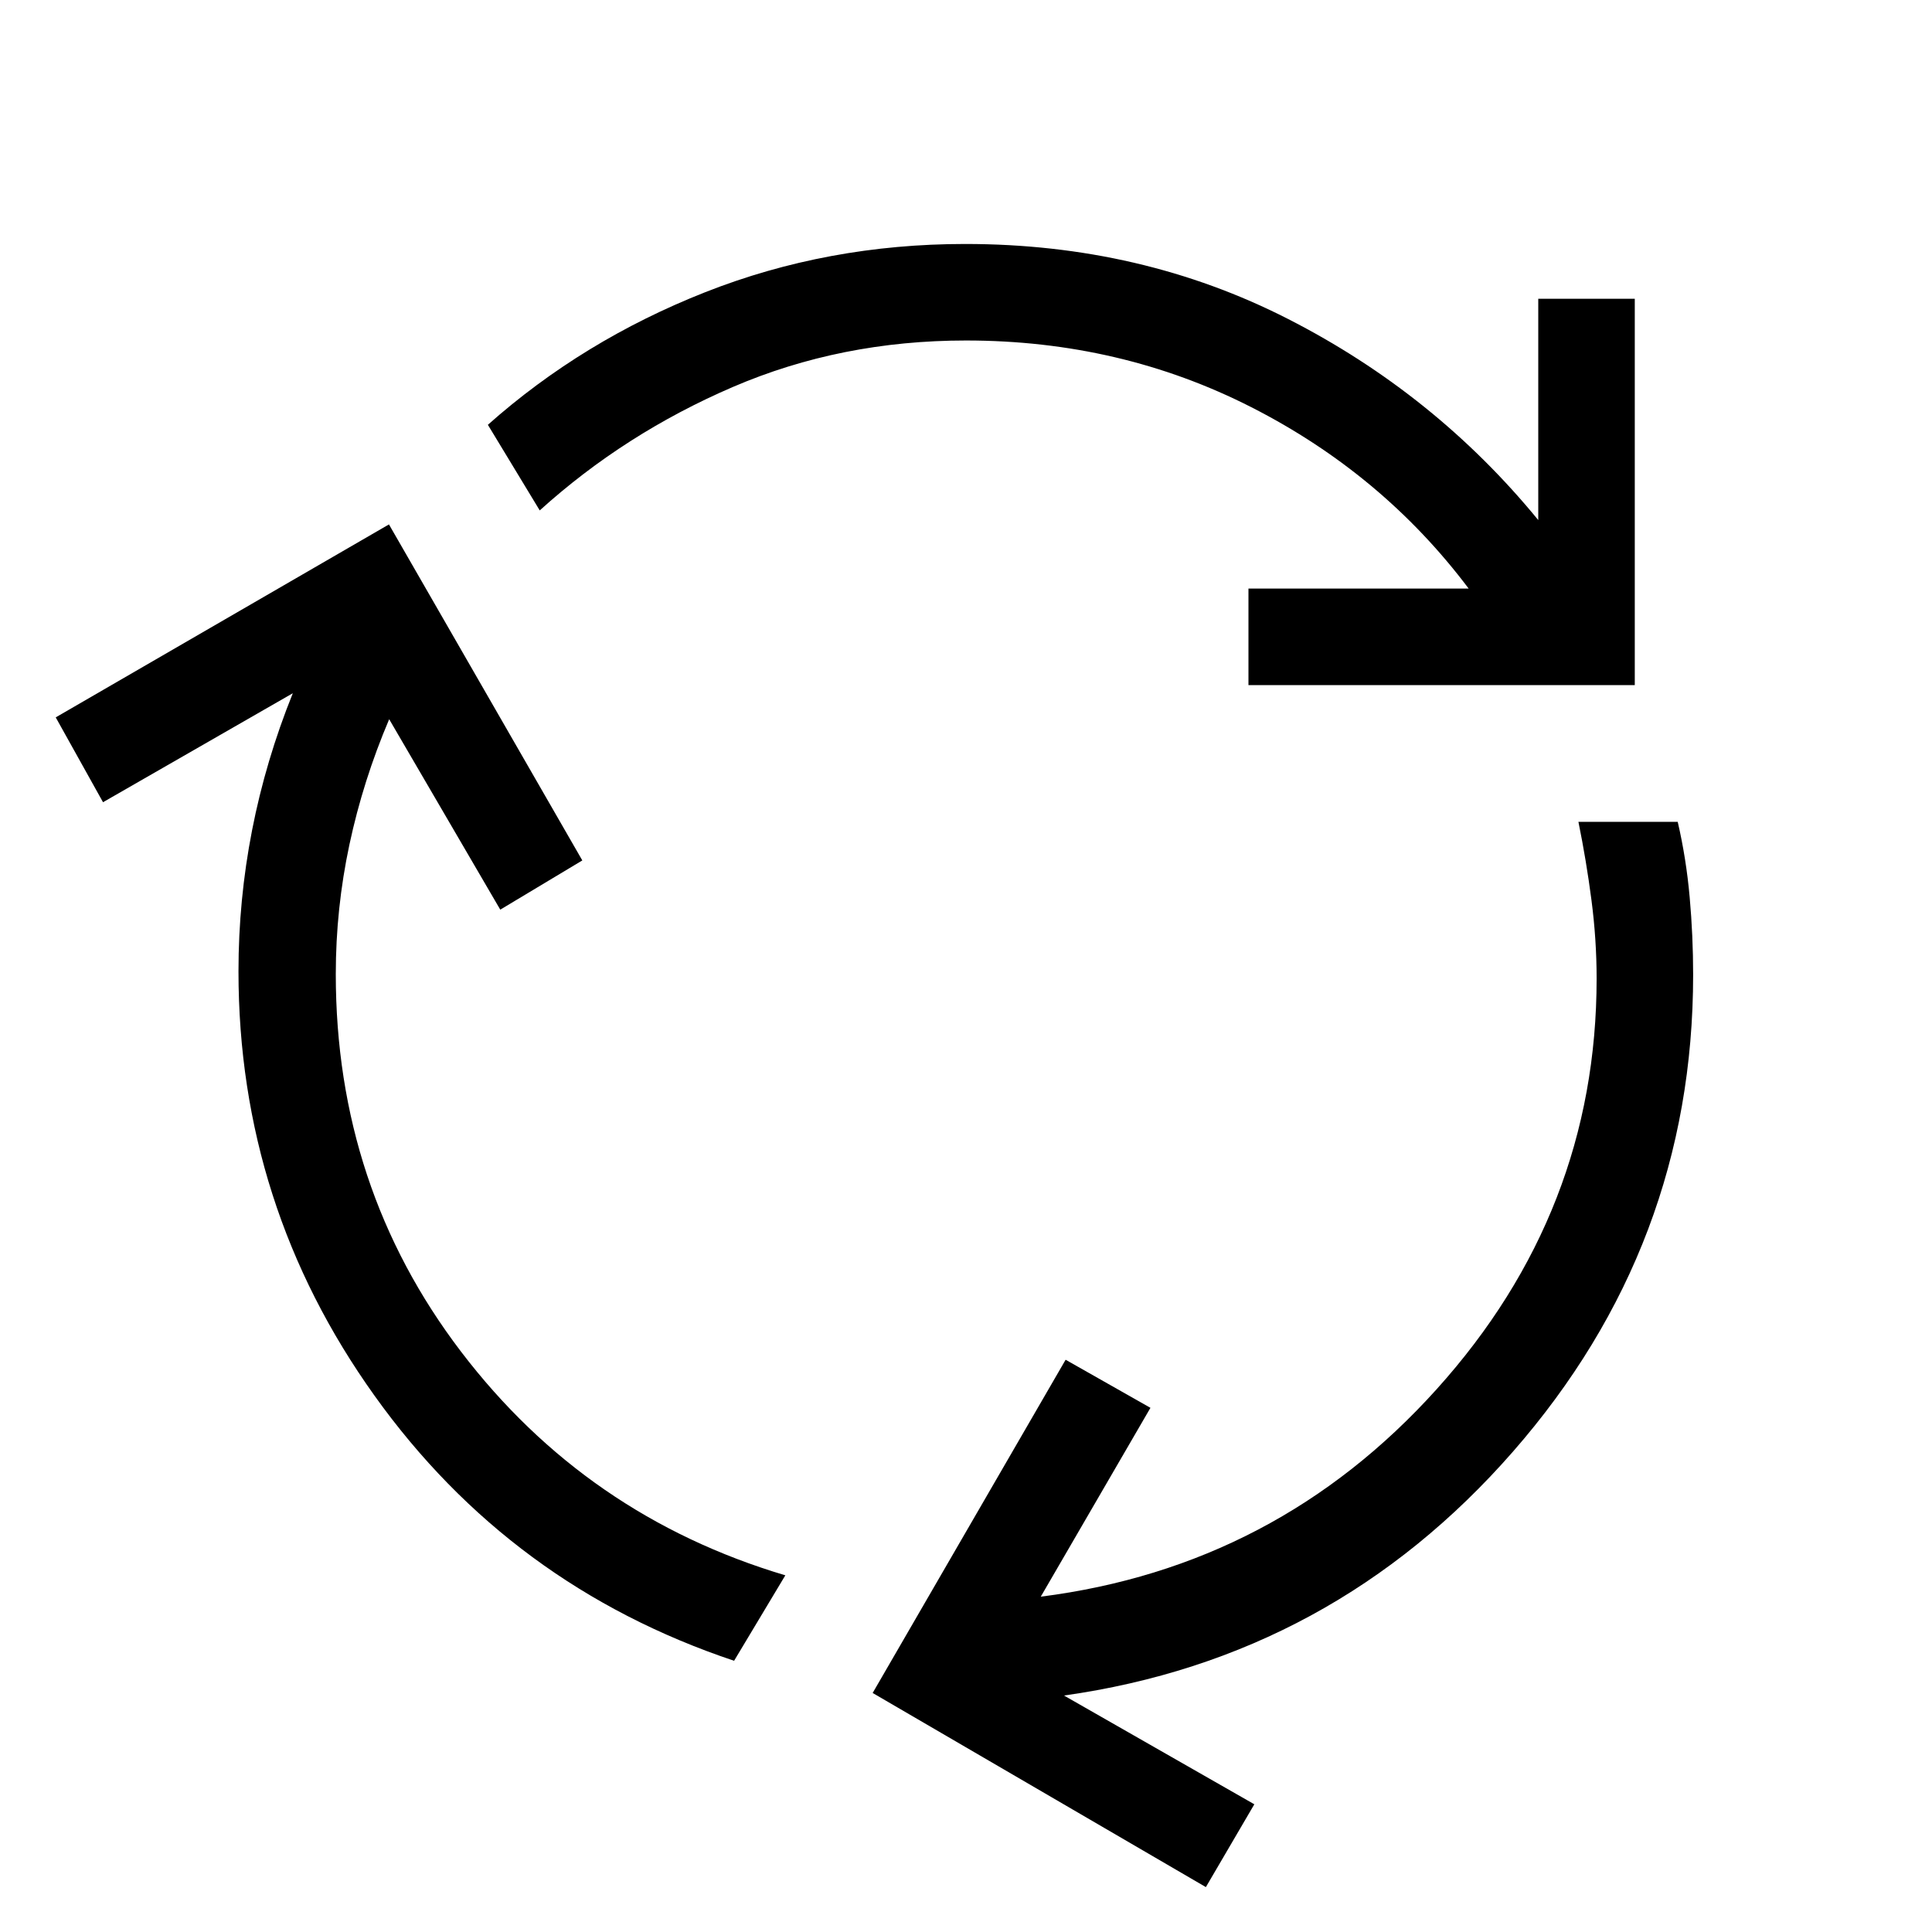 <svg xmlns="http://www.w3.org/2000/svg" height="20" viewBox="0 -960 960 960" width="20"><path d="M364.77-134.77q-111.04-37.15-178.65-131.69Q118.5-361 118.5-477.35q0-35.5 6.75-70.09 6.75-34.6 20.25-68.1l-94.31 54.16-23.5-42.16 165.58-95.88 96.08 166.96L248.58-508l-55.2-94.62q-12.96 30.47-19.75 62.27-6.78 31.81-6.78 64.39 0 105.92 62.25 187.6 62.25 81.67 161.13 111.13l-25.46 42.46Zm255.58-484.81v-47.96h109.42q-42.81-56.92-107.92-90.09-65.12-33.18-141.85-33.18-62.15 0-115.85 23.1-53.69 23.1-95.96 61.33l-25.77-42.54q47.16-41.89 107.95-65.87 60.78-23.98 129.25-23.98 87.42 0 160.42 37.27 73 37.27 124.31 99.92v-109.96h47.96v191.96H620.35ZM599.19-22.31l-165.57-96.46 95.88-165.58 42.15 23.89-54.5 93.84q117.31-14.92 196.75-103.13 79.45-88.21 79.45-204.02 0-19.31-2.56-38.96-2.56-19.66-6.48-38.89h49.34q4.23 18.23 5.94 37.45 1.72 19.21 1.72 38.52 0 134.5-89.48 236.9-89.49 102.4-223.14 121.25l94.58 54.04-24.08 41.15Z"/></svg>